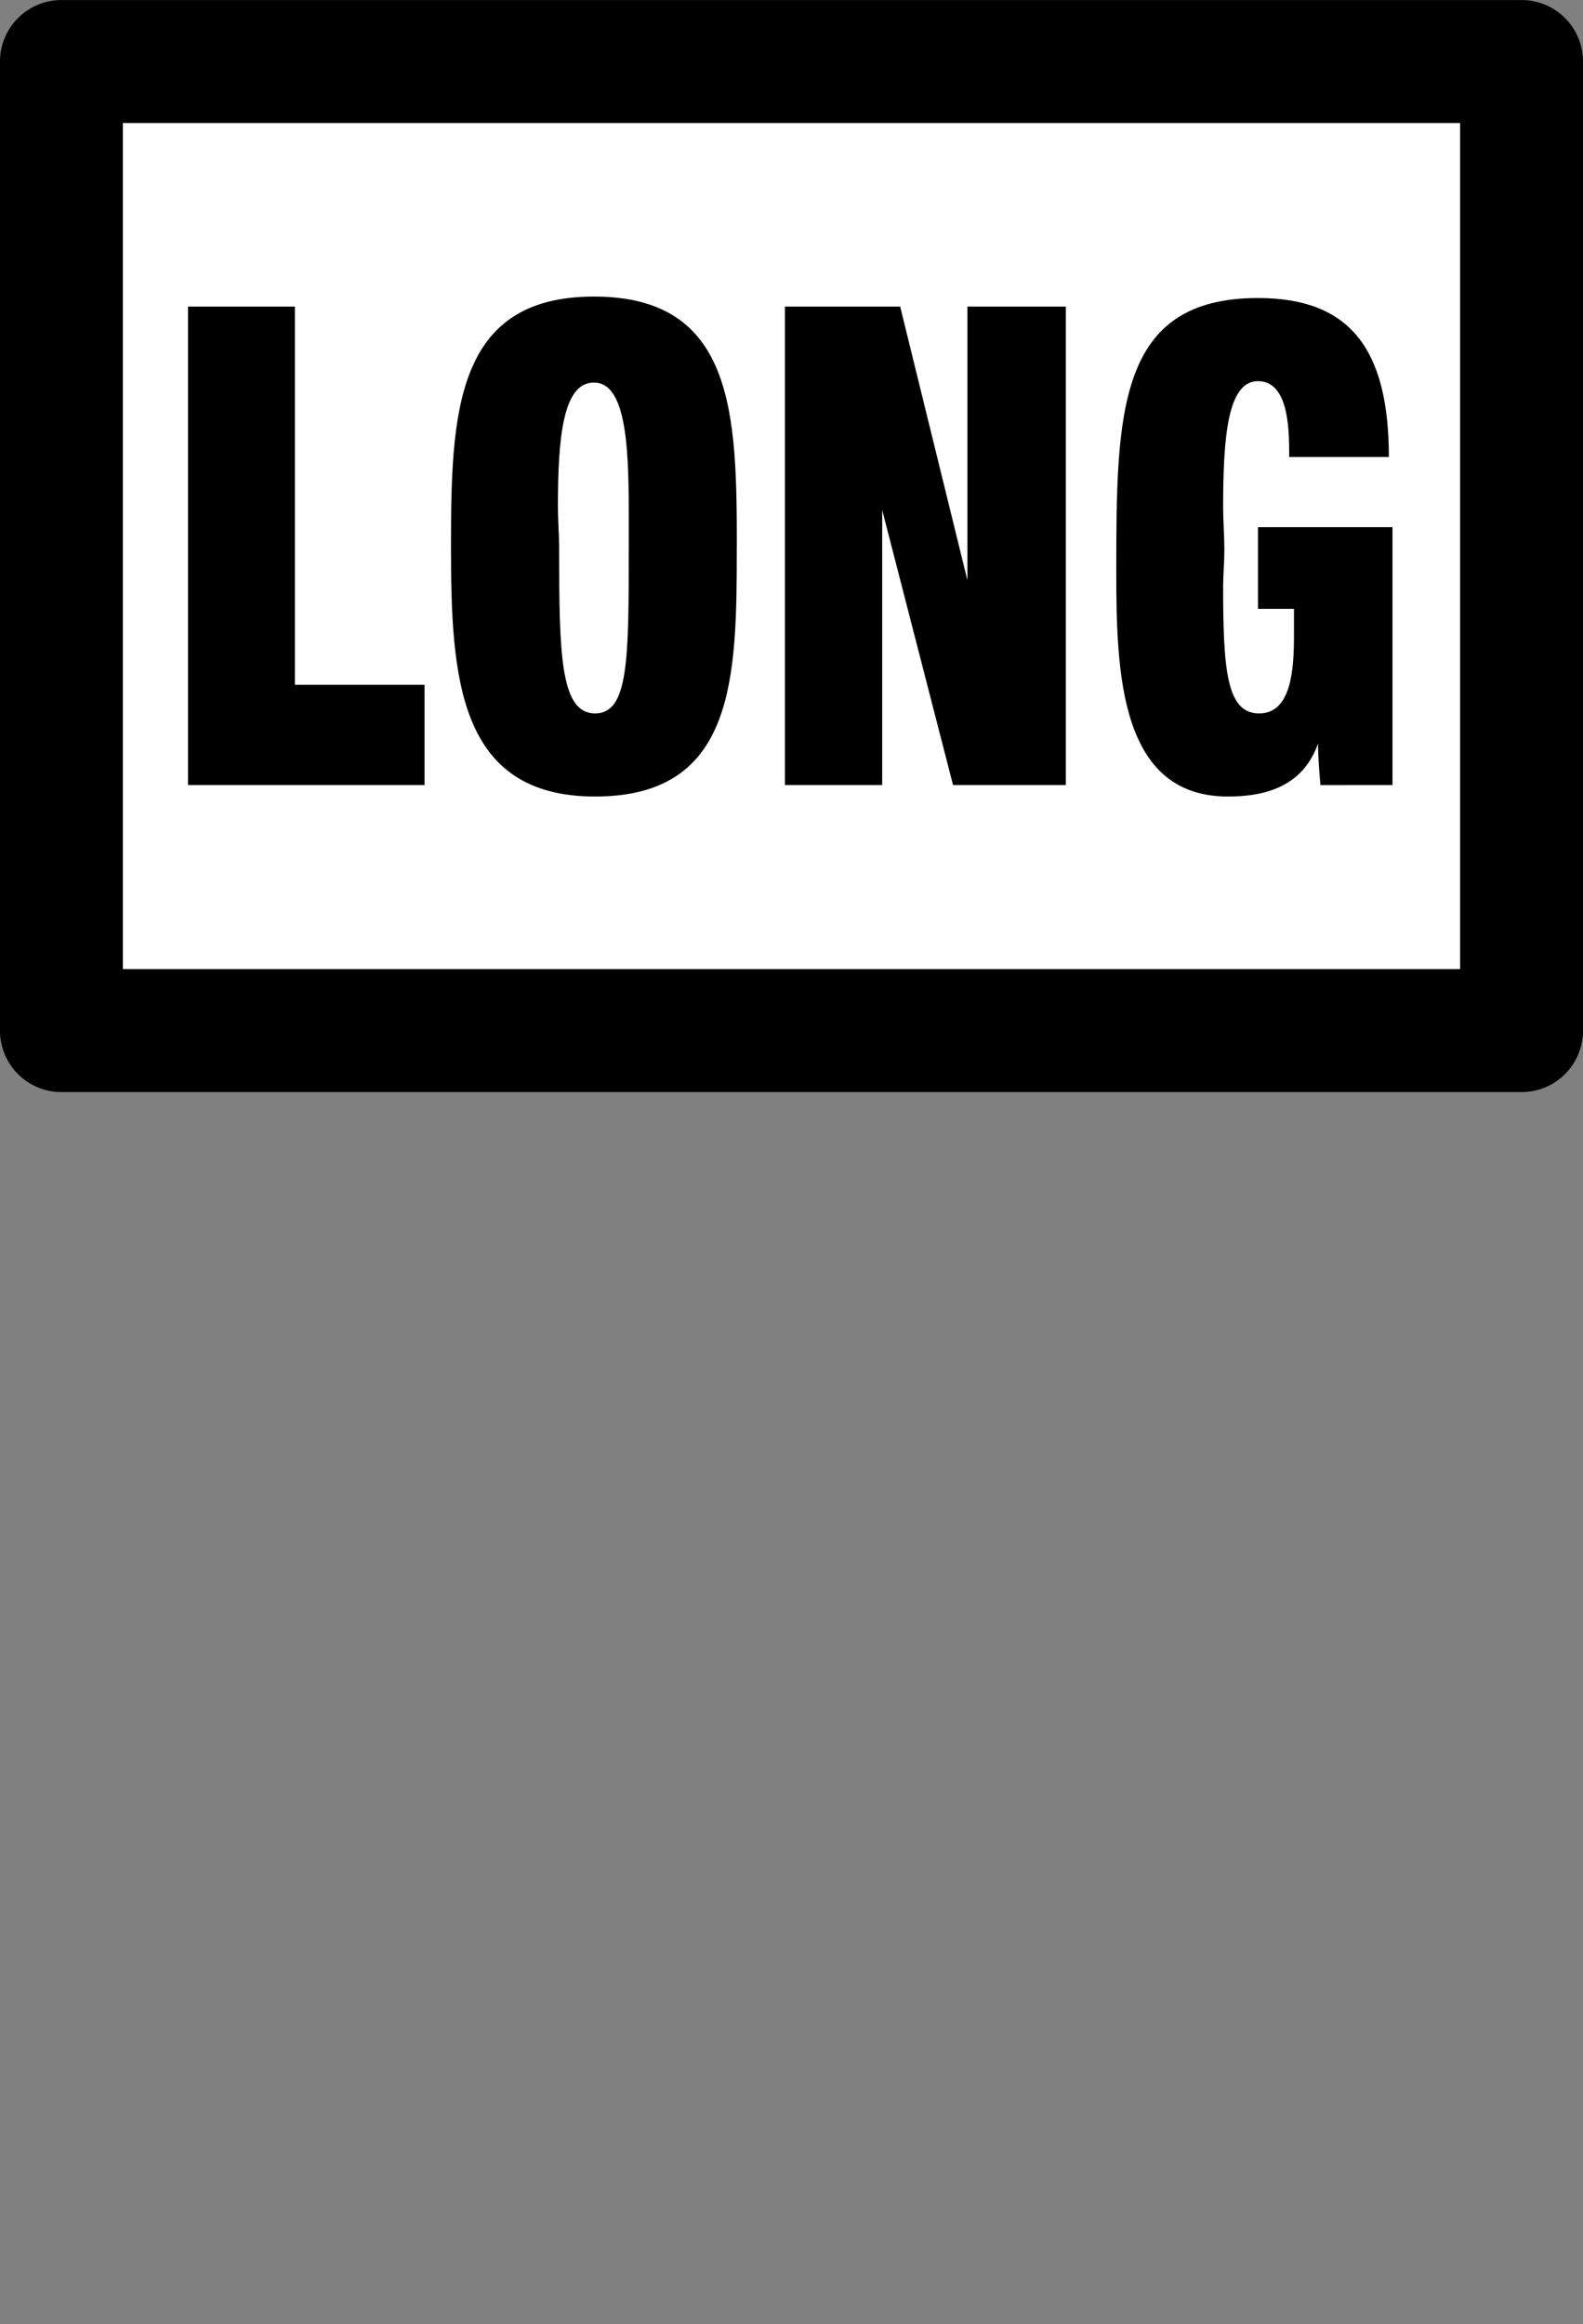 <?xml version="1.0" encoding="UTF-8" standalone="no"?>
<!-- Created with Inkscape (http://www.inkscape.org/) -->

<svg
   width="27.262mm"
   height="40mm"
   viewBox="0 0 27.262 40"
   version="1.1"
   id="svg5"
   inkscape:version="1.2.2 (b0a8486541, 2022-12-01)"
   sodipodi:docname="long.svg"
   inkscape:export-filename="symbols 5/dont cut.svg"
   inkscape:export-xdpi="96"
   inkscape:export-ydpi="96"
   xml:space="preserve"
   xmlns:inkscape="http://www.inkscape.org/namespaces/inkscape"
   xmlns:sodipodi="http://sodipodi.sourceforge.net/DTD/sodipodi-0.dtd"
   xmlns="http://www.w3.org/2000/svg"
   xmlns:svg="http://www.w3.org/2000/svg"><rect x="0" y="0" width="27.262" height="40" fill="#808080" stroke="none"/><sodipodi:namedview
     id="namedview7"
     pagecolor="#ffffff"
     bordercolor="#666666"
     borderopacity="1.0"
     inkscape:showpageshadow="2"
     inkscape:pageopacity="0.0"
     inkscape:pagecheckerboard="0"
     inkscape:deskcolor="#d1d1d1"
     inkscape:document-units="mm"
     showgrid="false"
     inkscape:zoom="0.58295071"
     inkscape:cx="514.62327"
     inkscape:cy="556.65084"
     inkscape:window-width="1280"
     inkscape:window-height="739"
     inkscape:window-x="0"
     inkscape:window-y="0"
     inkscape:window-maximized="1"
     inkscape:current-layer="layer1"
     inkscape:lockguides="false" /><defs
     id="defs2" /><g
     inkscape:label="Layer 1"
     inkscape:groupmode="layer"
     id="layer1"
     transform="translate(180.426,32.45)"><g
       id="g25437"
       transform="translate(-16.035,-87.135)"><path
         id="rect7601-9-9-2-8-4-4-9-7-1"
         style="fill:#ffffff;stroke:#000000;stroke-width:2.117;stroke-linecap:round;stroke-linejoin:round"
         transform="scale(-1,1)"
         d="m 138.187,55.744 h 25.146 v 16.679 h -25.146 z" /><g
         aria-label="LONG"
         transform="scale(0.916,1.092)"
         id="text7611-2-6-0-2-0"
         style="font-size:11.289px;line-height:125%;font-family:QTHelvetCnd-Black;-inkscape-font-specification:QTHelvetCnd-Black;letter-spacing:0px;word-spacing:0px;stroke-width:2.117"><path
           d="m -171.484,62.451 v -1.58 h -2.438 v -5.961 h -2.009 v 7.541 z"
           id="path1087" /><path
           d="m -165.613,58.703 c 0,-2.1 -0.045,-3.951 -2.687,-3.951 -2.619,0 -2.687,1.851 -2.687,3.951 0,2.055 0.135,3.929 2.709,3.929 2.642,0 2.664,-1.874 2.664,-3.929 z m -2.032,0 c 0,1.761 0,2.619 -0.632,2.619 -0.655,0 -0.677,-0.926 -0.677,-2.619 0,-0.203 -0.023,-0.429 -0.023,-0.632 0,-1.084 0.09,-1.964 0.677,-1.964 0.587,0 0.655,0.948 0.655,2.009 z"
           id="path1089" /><path
           d="m -159.427,62.451 v -7.541 h -1.851 v 4.312 l -1.264,-4.312 h -2.167 v 7.541 h 1.829 v -4.335 l 1.332,4.335 z"
           id="path1091" /><path
           d="m -153.286,62.451 v -4.064 h -2.529 v 1.287 h 0.677 v 0.406 c 0,0.542 -0.045,1.242 -0.655,1.242 -0.61,0 -0.677,-0.677 -0.677,-2.009 0,-0.158 0.023,-0.384 0.023,-0.564 0,-0.226 -0.023,-0.474 -0.023,-0.677 0,-1.129 0.09,-1.987 0.655,-1.987 0.564,0 0.587,0.722 0.587,1.151 v 0.045 h 1.874 c 0,-1.716 -0.745,-2.506 -2.461,-2.506 -2.642,0 -2.664,1.806 -2.664,4.312 0,1.603 0.068,3.545 2.1,3.545 0.655,0 1.4,-0.135 1.693,-0.835 0,0.203 0.023,0.429 0.045,0.655 z"
           id="path1093" /></g></g></g></svg>
